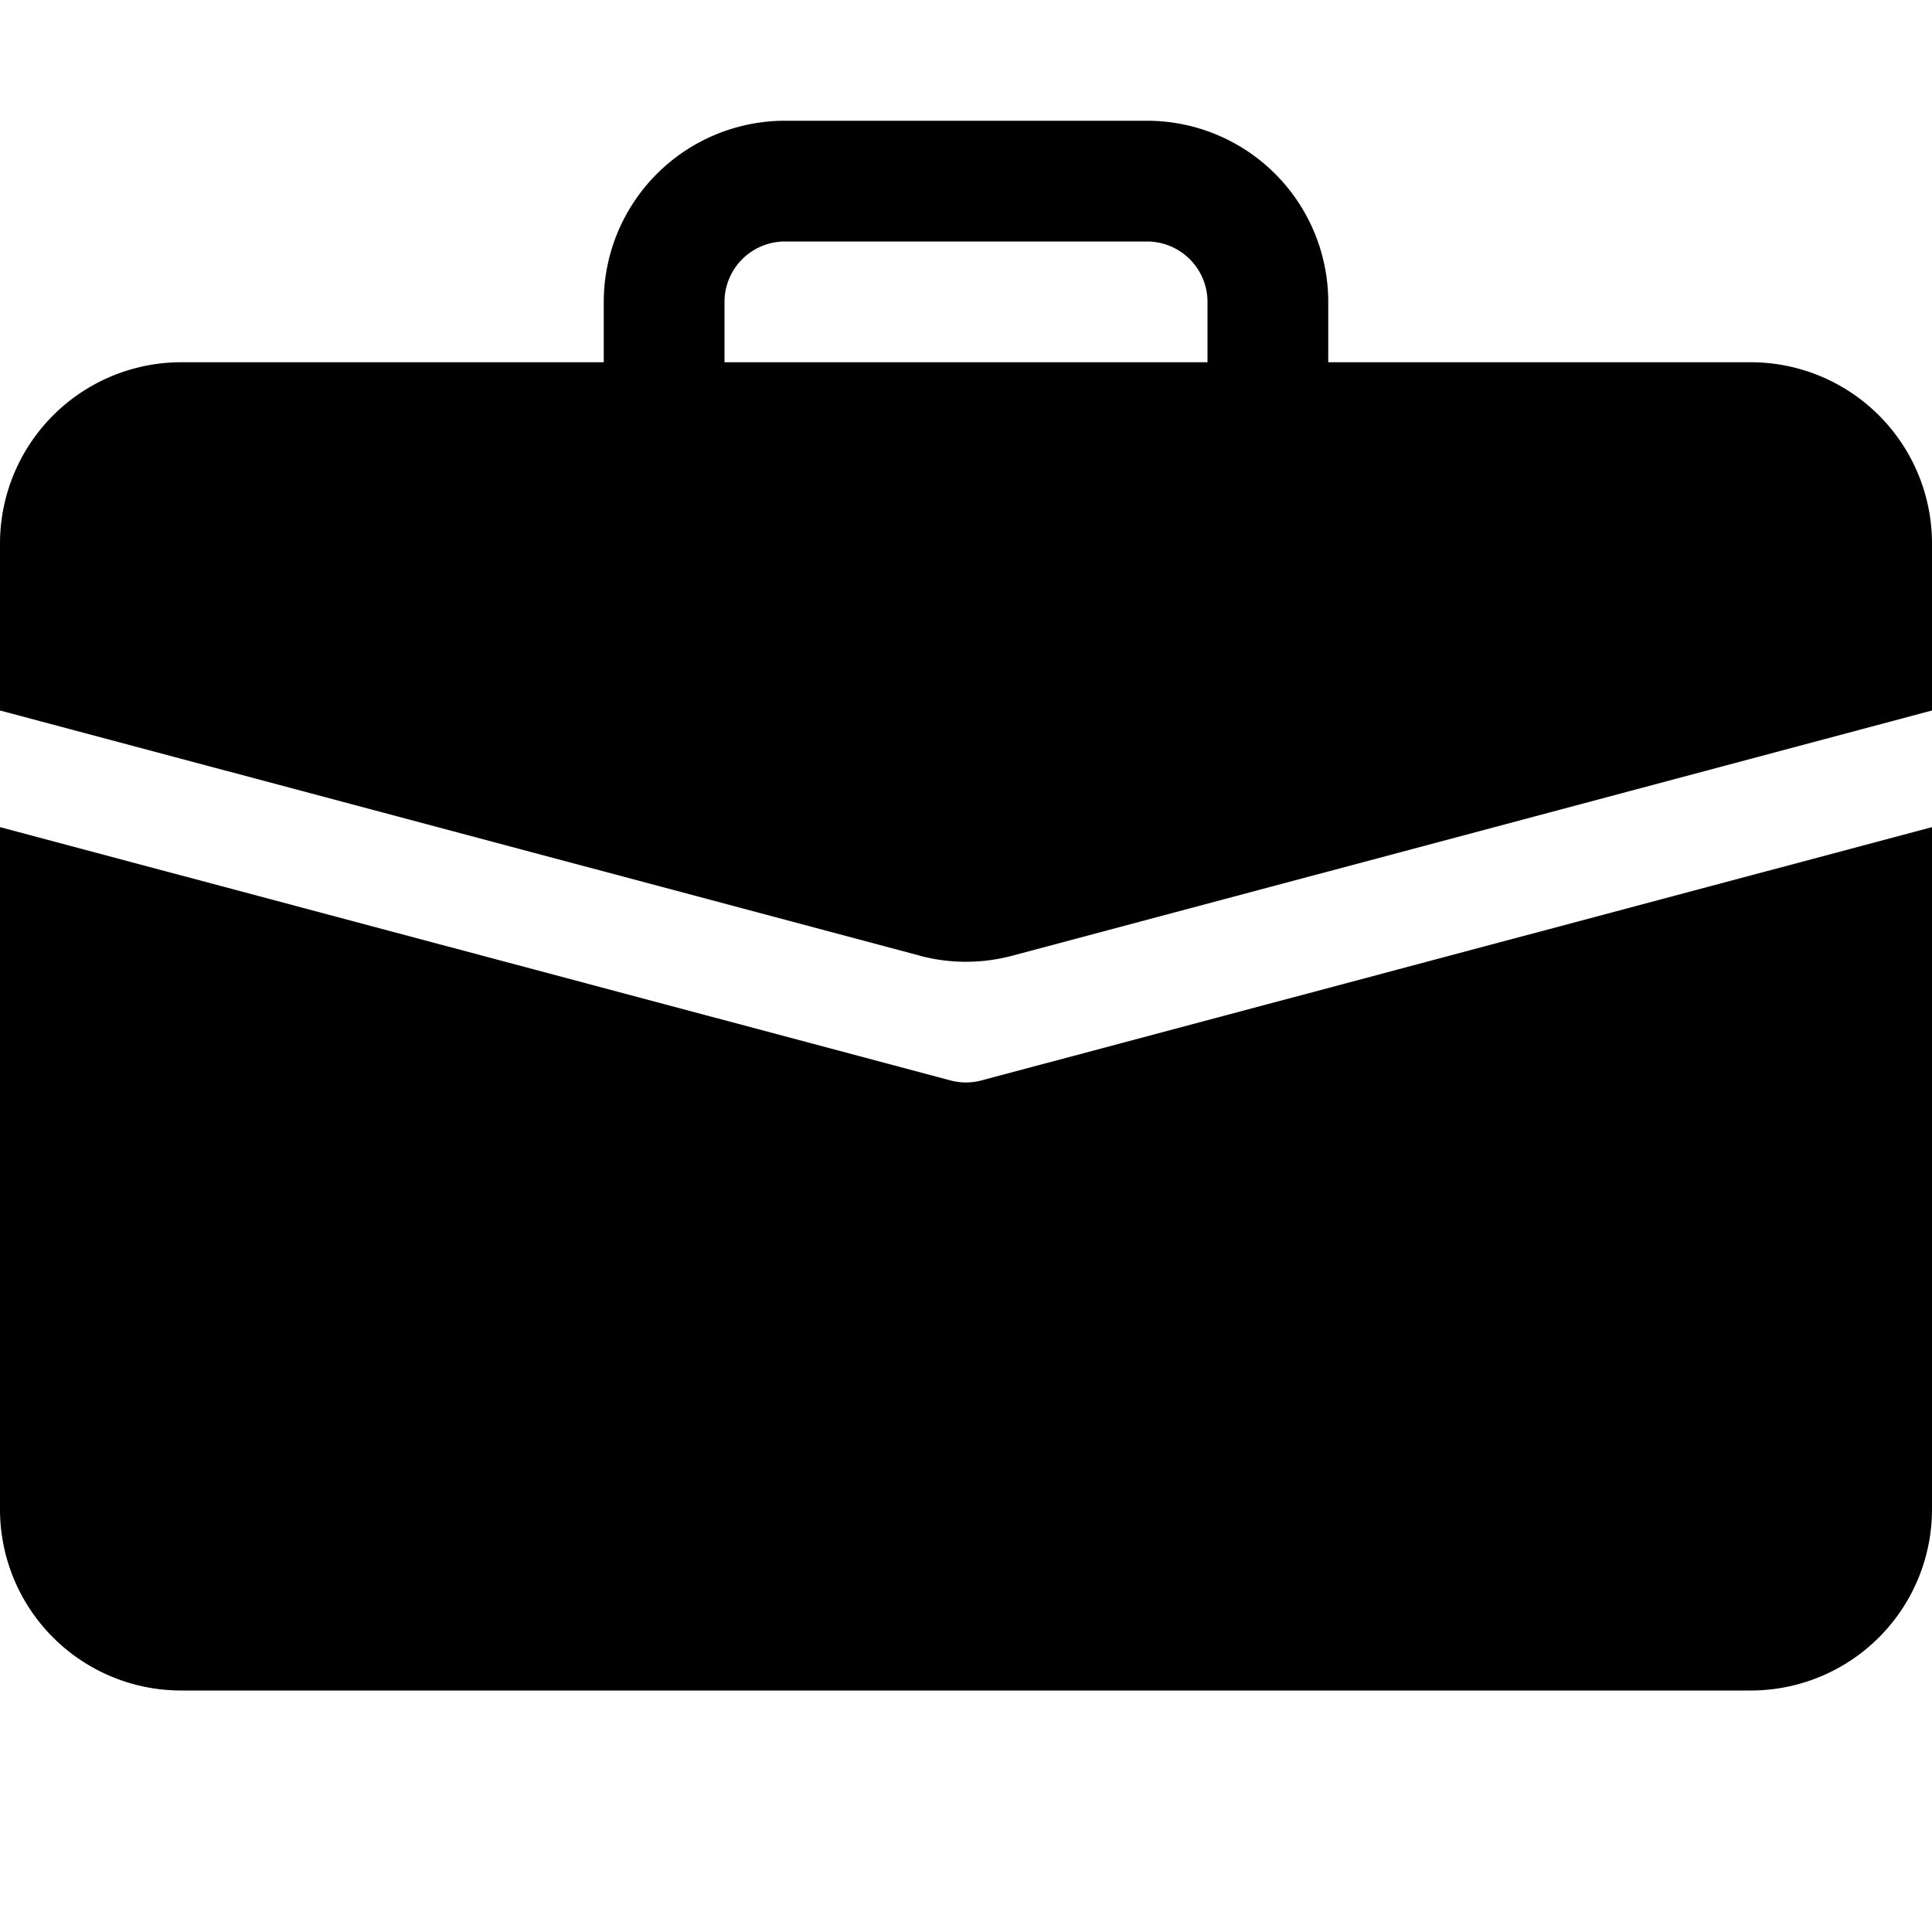 <svg id="briefcase-fill" xmlns="http://www.w3.org/2000/svg" width="24" height="24" viewBox="0 0 24 24">
  <path id="Combined_Shape" data-name="Combined Shape" d="M2.25,19.5A2.25,2.25,0,0,1,0,17.25V8.775l11.806,3.146a.743.743,0,0,0,.387,0L24,8.775V17.25a2.251,2.251,0,0,1-2.25,2.25Zm9.171-9.13L0,7.326V5.25A2.253,2.253,0,0,1,2.25,3H7.5V2.25A2.253,2.253,0,0,1,9.75,0h4.5A2.252,2.252,0,0,1,16.5,2.25V3H21.75A2.252,2.252,0,0,1,24,5.25V7.326L12.579,10.371a2.231,2.231,0,0,1-1.158,0ZM9,2.25V3h6V2.25a.751.751,0,0,0-.751-.75H9.75A.751.751,0,0,0,9,2.25Z" transform="translate(0 1.5)" fill="#000000"/>
</svg>
